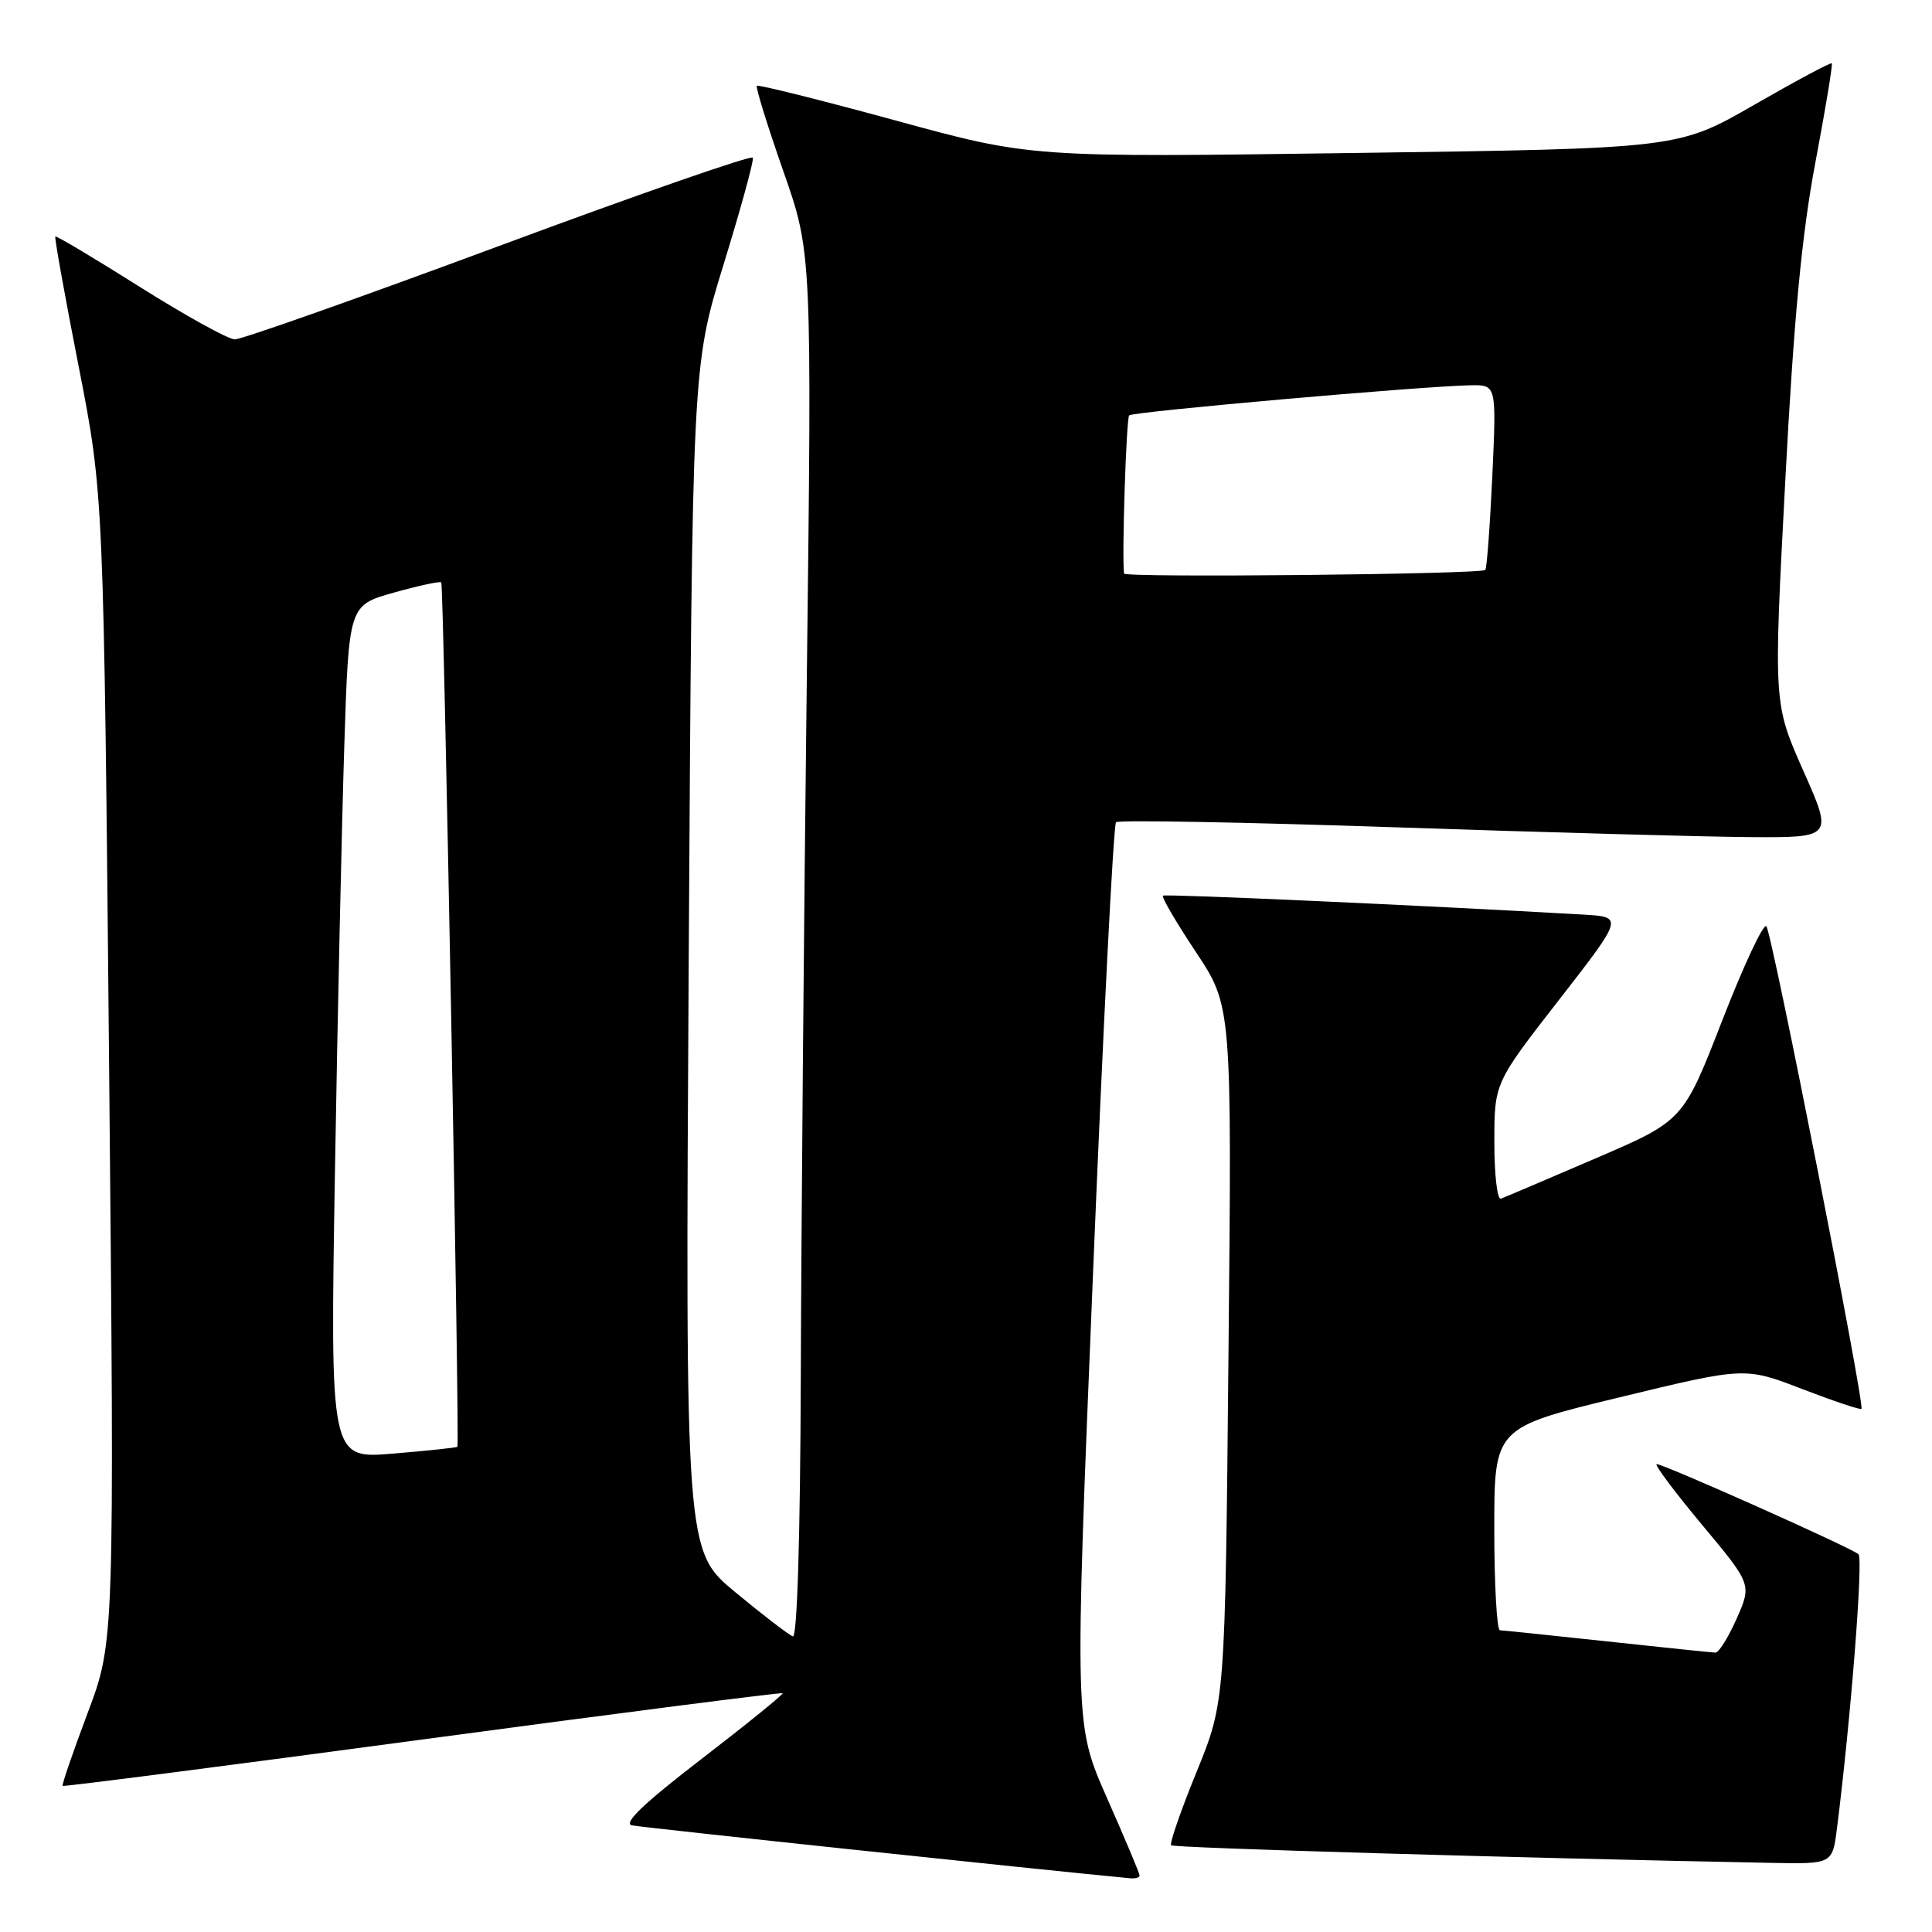 <?xml version="1.0" encoding="UTF-8" standalone="no"?>
<!DOCTYPE svg PUBLIC "-//W3C//DTD SVG 1.1//EN" "http://www.w3.org/Graphics/SVG/1.1/DTD/svg11.dtd" >
<svg xmlns="http://www.w3.org/2000/svg" xmlns:xlink="http://www.w3.org/1999/xlink" version="1.1" viewBox="0 0 256 256">
 <g >
 <path fill="currentColor"
d=" M 151.00 248.51 C 151.00 248.23 149.06 243.62 146.69 238.26 C 142.37 228.50 142.37 228.50 144.82 169.00 C 146.16 136.27 147.54 109.25 147.88 108.95 C 148.22 108.64 164.70 108.94 184.50 109.61 C 204.30 110.28 225.54 110.87 231.69 110.92 C 242.89 111.00 242.89 111.00 238.94 102.11 C 235.00 93.22 235.00 93.22 236.55 63.86 C 237.69 42.22 238.74 31.10 240.54 21.57 C 241.88 14.47 242.87 8.53 242.72 8.39 C 242.58 8.24 237.94 10.73 232.42 13.90 C 222.38 19.68 222.38 19.68 179.49 20.27 C 136.60 20.87 136.60 20.87 118.62 15.95 C 108.73 13.25 100.48 11.19 100.29 11.37 C 100.11 11.56 101.67 16.61 103.77 22.61 C 107.59 33.50 107.59 33.50 106.90 90.50 C 106.52 121.85 106.17 163.18 106.11 182.33 C 106.04 203.60 105.63 217.04 105.06 216.83 C 104.54 216.65 101.12 214.03 97.46 211.00 C 90.80 205.50 90.80 205.50 91.26 127.00 C 91.73 48.50 91.73 48.50 95.88 35.04 C 98.16 27.63 99.91 21.27 99.76 20.89 C 99.62 20.51 84.47 25.78 66.11 32.60 C 47.74 39.42 31.99 44.99 31.11 44.97 C 30.22 44.95 24.57 41.82 18.53 38.02 C 12.50 34.21 7.46 31.21 7.33 31.34 C 7.20 31.47 8.59 39.21 10.42 48.54 C 13.74 65.50 13.74 65.50 14.46 141.51 C 15.17 217.53 15.17 217.53 11.62 226.96 C 9.67 232.15 8.17 236.51 8.30 236.64 C 8.43 236.76 29.89 234.00 55.99 230.49 C 82.09 226.98 103.56 224.23 103.70 224.36 C 103.83 224.50 99.01 228.41 92.97 233.06 C 85.31 238.95 82.52 241.61 83.74 241.87 C 85.03 242.15 138.49 247.82 149.75 248.88 C 150.44 248.95 151.00 248.78 151.00 248.51 Z  M 243.41 242.25 C 245.24 227.81 246.91 206.52 246.26 205.94 C 245.31 205.09 220.46 194.00 219.52 194.00 C 219.14 194.00 221.82 197.59 225.47 201.97 C 232.12 209.94 232.12 209.94 230.12 214.47 C 229.01 216.96 227.75 218.99 227.31 218.98 C 226.86 218.97 220.43 218.30 213.00 217.50 C 205.57 216.70 199.16 216.03 198.75 216.02 C 198.34 216.01 198.00 209.96 198.00 202.59 C 198.00 189.17 198.00 189.17 214.61 185.15 C 231.21 181.13 231.21 181.13 238.79 184.05 C 242.96 185.65 246.50 186.84 246.65 186.68 C 247.13 186.20 234.79 123.55 234.05 122.73 C 233.67 122.30 231.04 127.93 228.20 135.23 C 223.04 148.50 223.04 148.50 211.40 153.50 C 205.00 156.25 199.37 158.65 198.88 158.83 C 198.40 159.02 198.00 155.64 198.01 151.33 C 198.01 143.50 198.01 143.50 206.57 132.50 C 215.12 121.50 215.12 121.50 209.81 121.19 C 188.41 119.96 154.43 118.43 154.10 118.68 C 153.87 118.84 155.84 122.20 158.46 126.15 C 163.23 133.32 163.23 133.32 162.78 179.41 C 162.34 225.50 162.34 225.50 158.55 234.79 C 156.46 239.91 154.95 244.28 155.18 244.51 C 155.53 244.86 200.57 246.18 234.66 246.84 C 242.81 247.00 242.81 247.00 243.41 242.25 Z  M 44.38 155.40 C 44.73 134.56 45.29 109.11 45.62 98.85 C 46.22 80.20 46.22 80.20 52.20 78.52 C 55.49 77.60 58.31 76.99 58.47 77.17 C 58.80 77.53 60.92 191.37 60.61 191.71 C 60.50 191.82 56.66 192.23 52.08 192.61 C 43.75 193.31 43.75 193.31 44.38 155.40 Z  M 148.94 76.00 C 148.64 73.59 149.24 55.43 149.62 55.04 C 150.13 54.54 188.53 51.16 194.90 51.05 C 198.29 51.00 198.29 51.00 197.74 63.08 C 197.43 69.72 197.01 75.32 196.81 75.52 C 196.24 76.10 149.01 76.57 148.94 76.00 Z "/>
</g>
</svg>